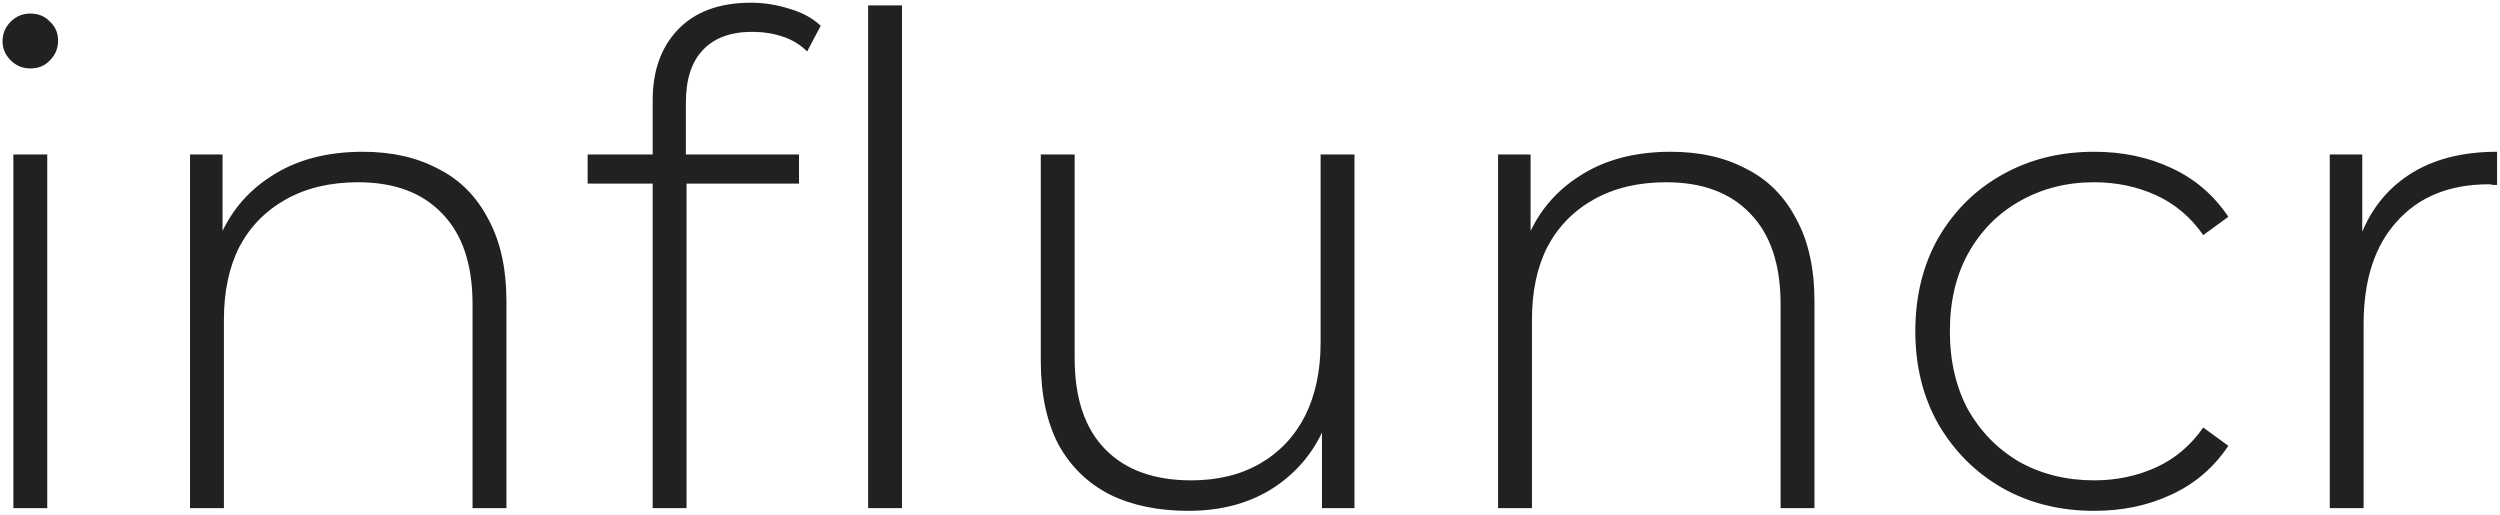 <svg width="369" height="76" viewBox="0 0 369 76" fill="none" xmlns="http://www.w3.org/2000/svg">
<path d="M1.975 75V22.8H6.975V75H1.975ZM4.475 10.1C3.342 10.1 2.375 9.7 1.575 8.9C0.775 8.1 0.375 7.167 0.375 6.1C0.375 4.967 0.775 4 1.575 3.2C2.375 2.4 3.342 2 4.475 2C5.675 2 6.642 2.4 7.375 3.2C8.175 3.933 8.575 4.867 8.575 6C8.575 7.133 8.175 8.1 7.375 8.9C6.642 9.7 5.675 10.1 4.475 10.1ZM53.549 22.4C57.816 22.4 61.516 23.233 64.649 24.9C67.849 26.5 70.316 28.967 72.049 32.3C73.849 35.567 74.749 39.633 74.749 44.5V75H69.749V44.9C69.749 39.033 68.249 34.567 65.249 31.5C62.316 28.433 58.183 26.9 52.849 26.9C48.783 26.9 45.249 27.733 42.249 29.4C39.249 31.067 36.949 33.4 35.349 36.4C33.816 39.4 33.049 43 33.049 47.2V75H28.049V22.8H32.849V37.3L32.149 35.7C33.749 31.567 36.383 28.333 40.049 26C43.716 23.6 48.216 22.4 53.549 22.4ZM96.334 75V14.8C96.334 10.467 97.568 7 100.034 4.4C102.568 1.733 106.168 0.4 110.834 0.4C112.768 0.4 114.668 0.7 116.534 1.3C118.401 1.833 119.934 2.667 121.134 3.8L119.134 7.6C118.134 6.6 116.934 5.867 115.534 5.4C114.134 4.933 112.634 4.7 111.034 4.7C107.834 4.7 105.401 5.6 103.734 7.4C102.068 9.133 101.234 11.733 101.234 15.2V24L101.334 26.4V75H96.334ZM86.734 27.1V22.8H117.934V27.1H86.734ZM128.134 75V0.8H133.134V75H128.134ZM175.421 75.4C170.954 75.4 167.088 74.6 163.821 73C160.554 71.333 158.021 68.867 156.221 65.6C154.488 62.267 153.621 58.167 153.621 53.3V22.8H158.621V52.9C158.621 58.767 160.121 63.233 163.121 66.3C166.121 69.367 170.354 70.9 175.821 70.9C179.754 70.9 183.154 70.067 186.021 68.4C188.888 66.733 191.088 64.4 192.621 61.4C194.154 58.333 194.921 54.733 194.921 50.6V22.8H199.921V75H195.121V60.5L195.821 62.2C194.288 66.267 191.721 69.5 188.121 71.9C184.588 74.233 180.354 75.4 175.421 75.4ZM246.616 22.4C250.882 22.4 254.582 23.233 257.716 24.9C260.916 26.5 263.382 28.967 265.116 32.3C266.916 35.567 267.816 39.633 267.816 44.5V75H262.816V44.9C262.816 39.033 261.316 34.567 258.316 31.5C255.382 28.433 251.249 26.9 245.916 26.9C241.849 26.9 238.316 27.733 235.316 29.4C232.316 31.067 230.016 33.4 228.416 36.4C226.882 39.4 226.116 43 226.116 47.2V75H221.116V22.8H225.916V37.3L225.216 35.7C226.816 31.567 229.449 28.333 233.116 26C236.782 23.6 241.282 22.4 246.616 22.4ZM309.101 75.4C304.034 75.4 299.501 74.267 295.501 72C291.567 69.733 288.434 66.6 286.101 62.6C283.834 58.6 282.701 54.033 282.701 48.9C282.701 43.7 283.834 39.1 286.101 35.1C288.434 31.1 291.567 28 295.501 25.8C299.501 23.533 304.034 22.4 309.101 22.4C313.301 22.4 317.101 23.2 320.501 24.8C323.967 26.4 326.767 28.8 328.901 32L325.201 34.7C323.334 32.033 321.001 30.067 318.201 28.8C315.401 27.533 312.367 26.9 309.101 26.9C305.034 26.9 301.367 27.833 298.101 29.7C294.901 31.5 292.367 34.067 290.501 37.4C288.701 40.667 287.801 44.5 287.801 48.9C287.801 53.3 288.701 57.167 290.501 60.5C292.367 63.767 294.901 66.333 298.101 68.2C301.367 70 305.034 70.9 309.101 70.9C312.367 70.9 315.401 70.267 318.201 69C321.001 67.733 323.334 65.767 325.201 63.1L328.901 65.8C326.767 69 323.967 71.4 320.501 73C317.101 74.6 313.301 75.4 309.101 75.4ZM343.87 75V22.8H348.67V37.1L348.17 35.5C349.636 31.3 352.103 28.067 355.57 25.8C359.036 23.533 363.37 22.4 368.57 22.4V27.3C368.37 27.3 368.17 27.3 367.97 27.3C367.77 27.233 367.57 27.2 367.37 27.2C361.57 27.2 357.036 29.033 353.77 32.7C350.503 36.3 348.87 41.333 348.87 47.8V75H343.87Z" fill="url(#paint0_linear_6268_76331)" fill-opacity="0.87"/>
<defs>
<linearGradient id="paint0_linear_6268_76331" x1="-9" y1="26.5" x2="401" y2="65" gradientUnits="userSpaceOnUse">
<stop stopColor="white"/>
<stop offset="0.708" stopColor="white" stopOpacity="0.68"/>
<stop offset="1" stopColor="white" stopOpacity="0.14"/>
</linearGradient>
</defs>
</svg>
